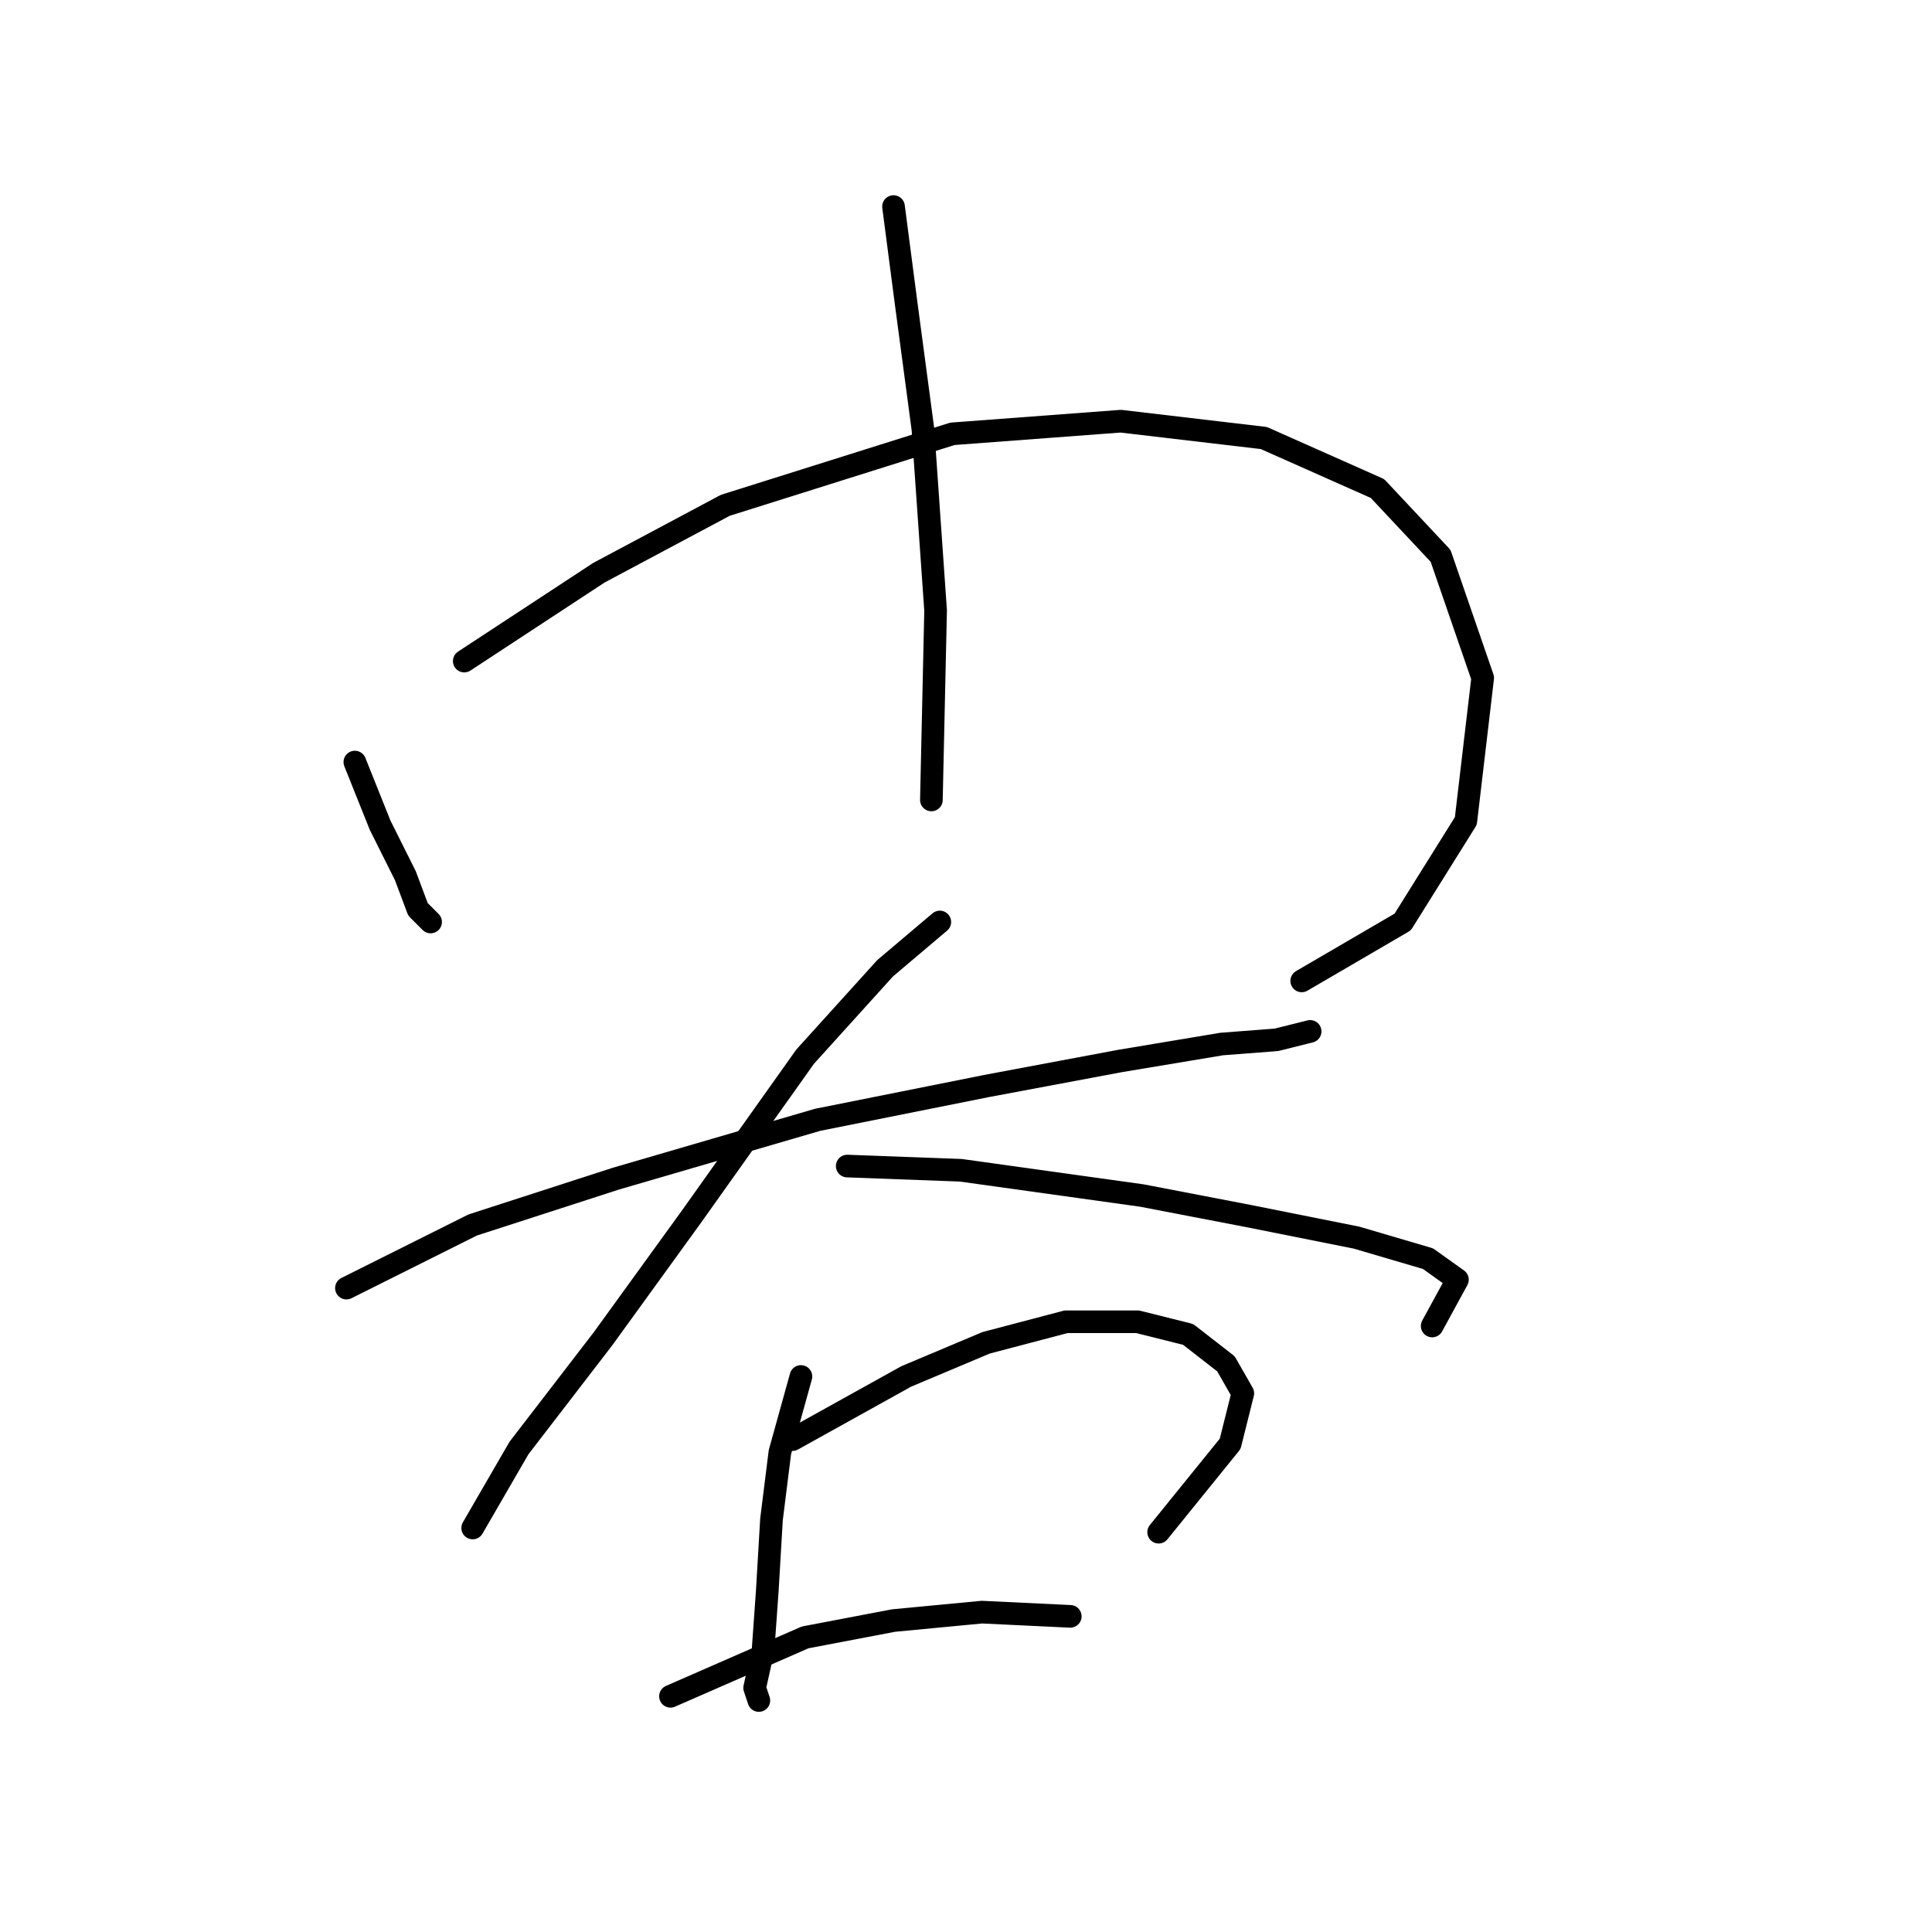 <?xml version="1.0" standalone="no"?>
    <svg width="256" height="256" xmlns="http://www.w3.org/2000/svg" version="1.1">
    <polyline stroke="black" stroke-width="3" stroke-linecap="round" fill="transparent" stroke-linejoin="round" points="47.02 100.978 50.366 109.342 53.712 116.033 55.385 120.494 57.058 122.167 57.058 122.167 " />
        <polyline stroke="black" stroke-width="3" stroke-linecap="round" fill="transparent" stroke-linejoin="round" points="61.518 87.595 79.362 75.885 96.091 66.963 126.202 57.483 148.507 55.81 167.466 58.041 182.522 64.732 190.886 73.654 196.463 89.825 194.232 108.784 185.868 122.167 172.485 129.974 172.485 129.974 " />
        <polyline stroke="black" stroke-width="3" stroke-linecap="round" fill="transparent" stroke-linejoin="round" points="118.396 27.372 120.069 40.197 122.299 56.926 123.972 80.903 123.414 105.996 123.414 105.996 " />
        <polyline stroke="black" stroke-width="3" stroke-linecap="round" fill="transparent" stroke-linejoin="round" points="45.905 170.68 62.634 162.316 81.593 156.182 108.359 148.375 130.663 143.914 148.507 140.569 161.89 138.338 169.139 137.781 173.6 136.665 173.6 136.665 " />
        <polyline stroke="black" stroke-width="3" stroke-linecap="round" fill="transparent" stroke-linejoin="round" points="124.53 122.167 117.281 128.301 106.686 140.011 91.63 161.201 79.92 177.372 68.768 191.87 62.634 202.465 62.634 202.465 " />
        <polyline stroke="black" stroke-width="3" stroke-linecap="round" fill="transparent" stroke-linejoin="round" points="112.262 154.509 127.318 155.067 151.295 158.412 165.794 161.201 179.734 163.989 189.214 166.777 193.117 169.565 189.771 175.699 189.771 175.699 " />
        <polyline stroke="black" stroke-width="3" stroke-linecap="round" fill="transparent" stroke-linejoin="round" points="106.128 182.39 103.34 192.427 102.225 201.349 101.667 210.829 101.11 218.635 99.994 223.654 100.552 225.327 100.552 225.327 " />
        <polyline stroke="black" stroke-width="3" stroke-linecap="round" fill="transparent" stroke-linejoin="round" points="105.013 190.754 120.069 182.39 130.663 177.929 141.258 175.141 150.738 175.141 157.429 176.814 162.448 180.717 164.678 184.621 163.005 191.312 153.526 203.022 153.526 203.022 " />
        <polyline stroke="black" stroke-width="3" stroke-linecap="round" fill="transparent" stroke-linejoin="round" points="88.842 224.769 106.686 216.963 118.396 214.732 130.106 213.617 141.816 214.175 141.816 214.175 " />
        </svg>